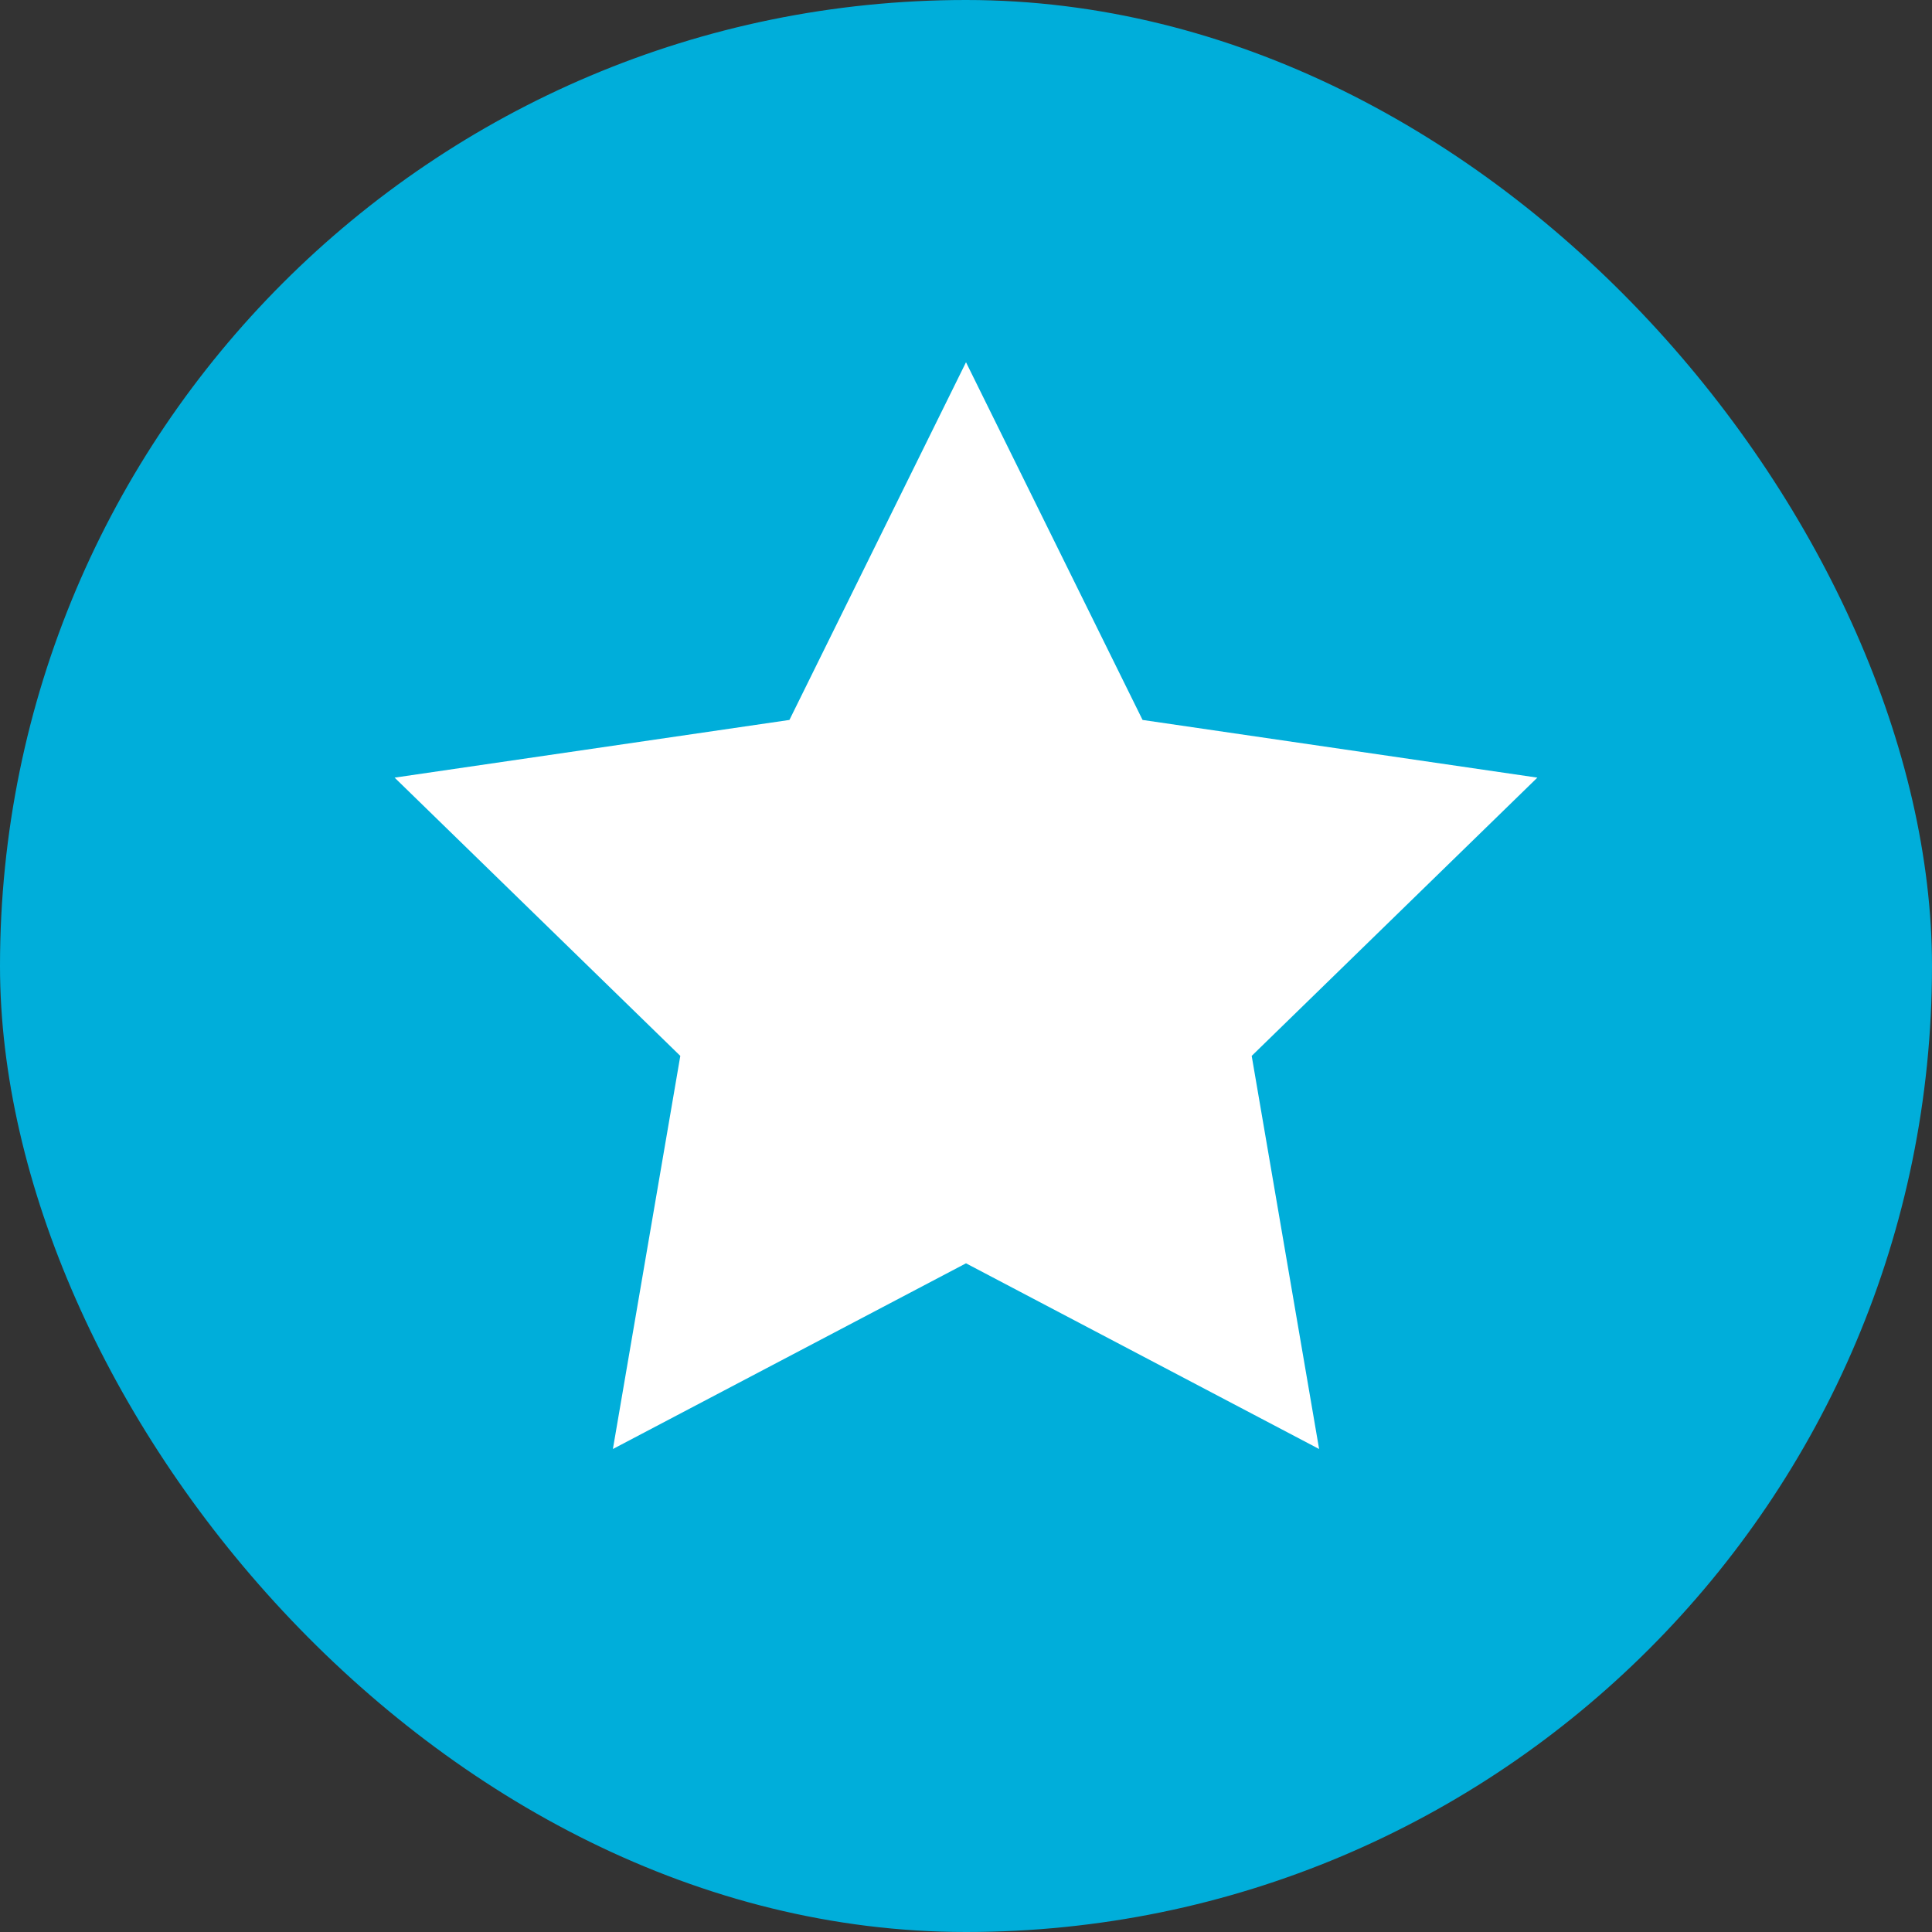 <svg width="64" height="64" viewBox="0 0 64 64" fill="none" xmlns="http://www.w3.org/2000/svg">
<rect x="0" y="0" width="64" height="64" fill="#333333" stroke="none"/>
<rect width="64" height="64" rx="32" fill="#00AEDA"/>
<path d="M32 12L37.849 23.849L50.927 25.76L41.464 34.978L43.697 48L32 41.849L20.303 48L22.536 34.978L13.072 25.76L26.151 23.849L32 12Z" fill="white"/>
</svg>
